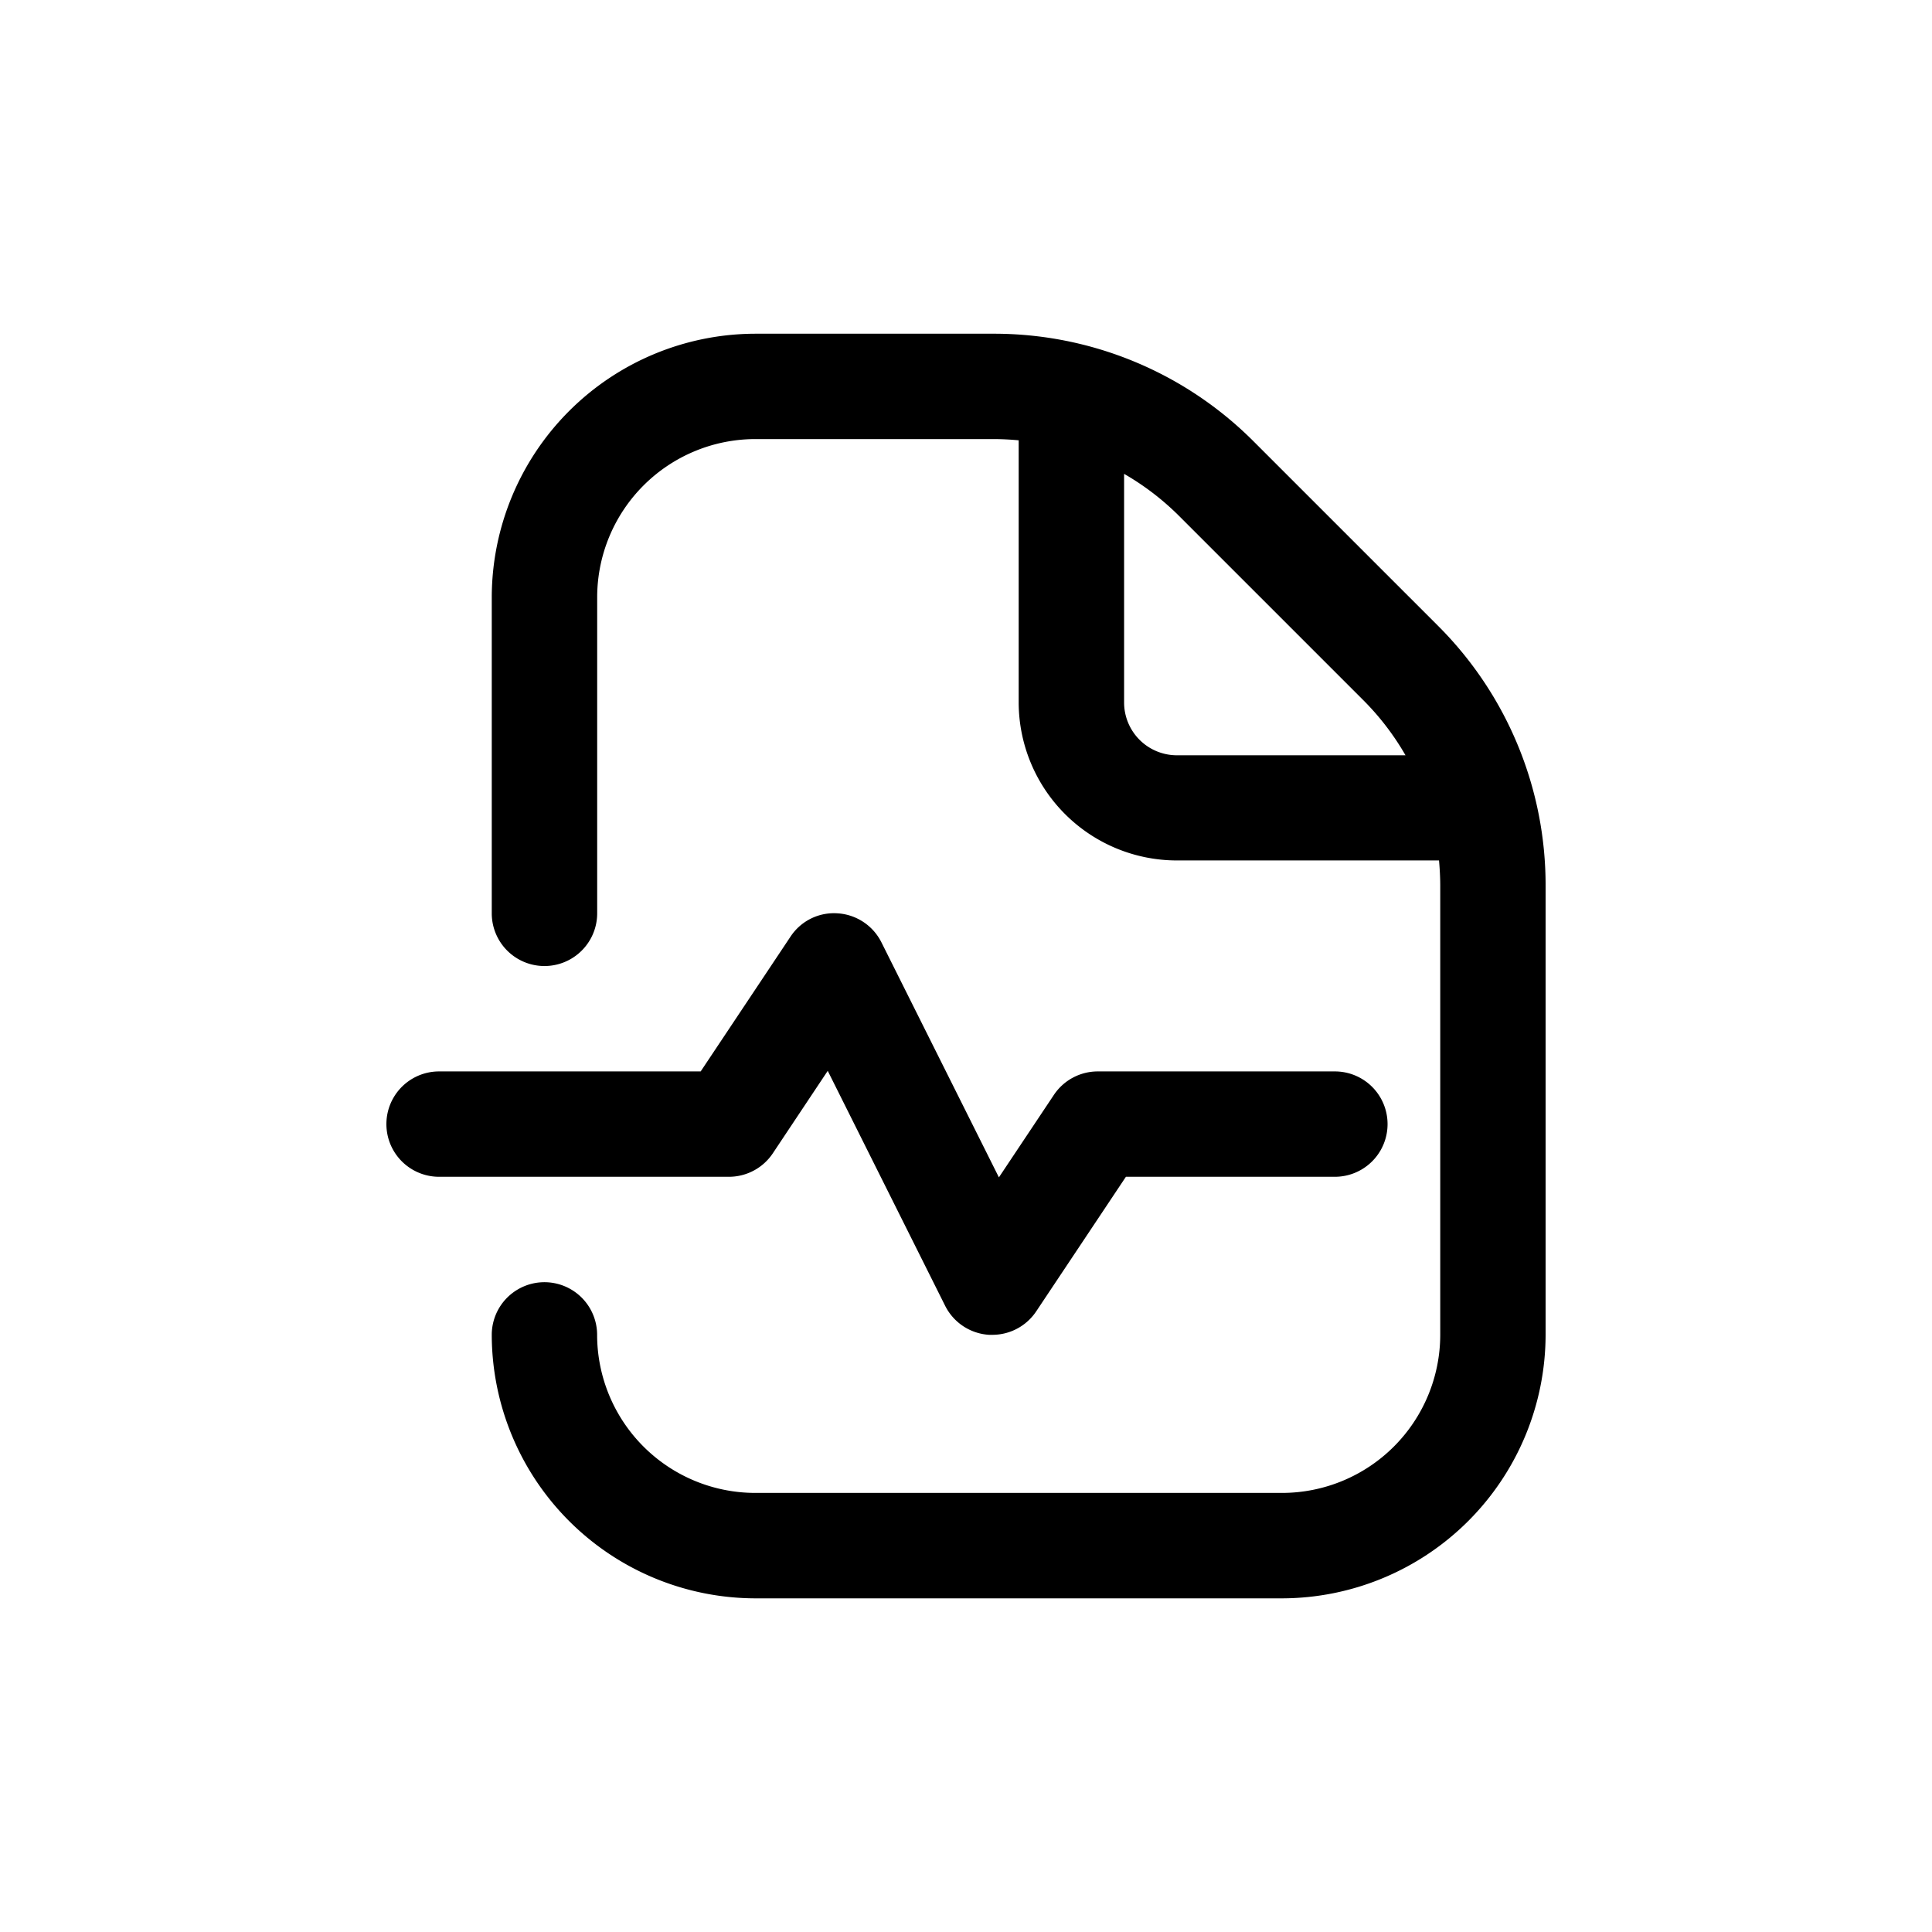 <svg xmlns="http://www.w3.org/2000/svg" width="30" height="30" viewBox="0 0 30 30">
  <g id="Group_12069" data-name="Group 12069" transform="translate(16467 18187)">
    <rect id="Rectangle_7430" data-name="Rectangle 7430" width="30" height="30" transform="translate(-16467 -18187)" fill="#fff" opacity="0"/>
    <path id="file-medical-alt" d="M5.318,13.091H.818a.818.818,0,0,1,0-1.636H4.88l1.393-2.09A.808.808,0,0,1,7.005,9a.819.819,0,0,1,.682.451L9.511,13.1l.854-1.281a.819.819,0,0,1,.681-.364h3.682a.818.818,0,0,1,0,1.636H11.483l-1.393,2.09a.818.818,0,0,1-.681.364c-.017,0-.034,0-.051,0a.819.819,0,0,1-.682-.451L6.853,11.446,6,12.727a.819.819,0,0,1-.681.364ZM18,8.579v6.967a4.1,4.1,0,0,1-4.091,4.091H5.727a4.1,4.1,0,0,1-4.091-4.091.818.818,0,0,1,1.636,0A2.458,2.458,0,0,0,5.727,18h8.182a2.458,2.458,0,0,0,2.455-2.455V8.579c0-.133-.007-.266-.019-.4H12.273A2.458,2.458,0,0,1,9.818,5.727V1.655c-.131-.012-.263-.019-.4-.019H5.727A2.458,2.458,0,0,0,3.273,4.091V9A.818.818,0,1,1,1.636,9V4.091A4.1,4.1,0,0,1,5.727,0H9.421a5.691,5.691,0,0,1,4.05,1.677l2.851,2.851A5.69,5.69,0,0,1,18,8.579ZM15.824,6.545a4.1,4.1,0,0,0-.659-.859L12.314,2.835a4.117,4.117,0,0,0-.859-.659V5.728a.82.82,0,0,0,.818.818h3.552Z" transform="translate(-16461 -18181.818)"/>
  </g>
</svg>

